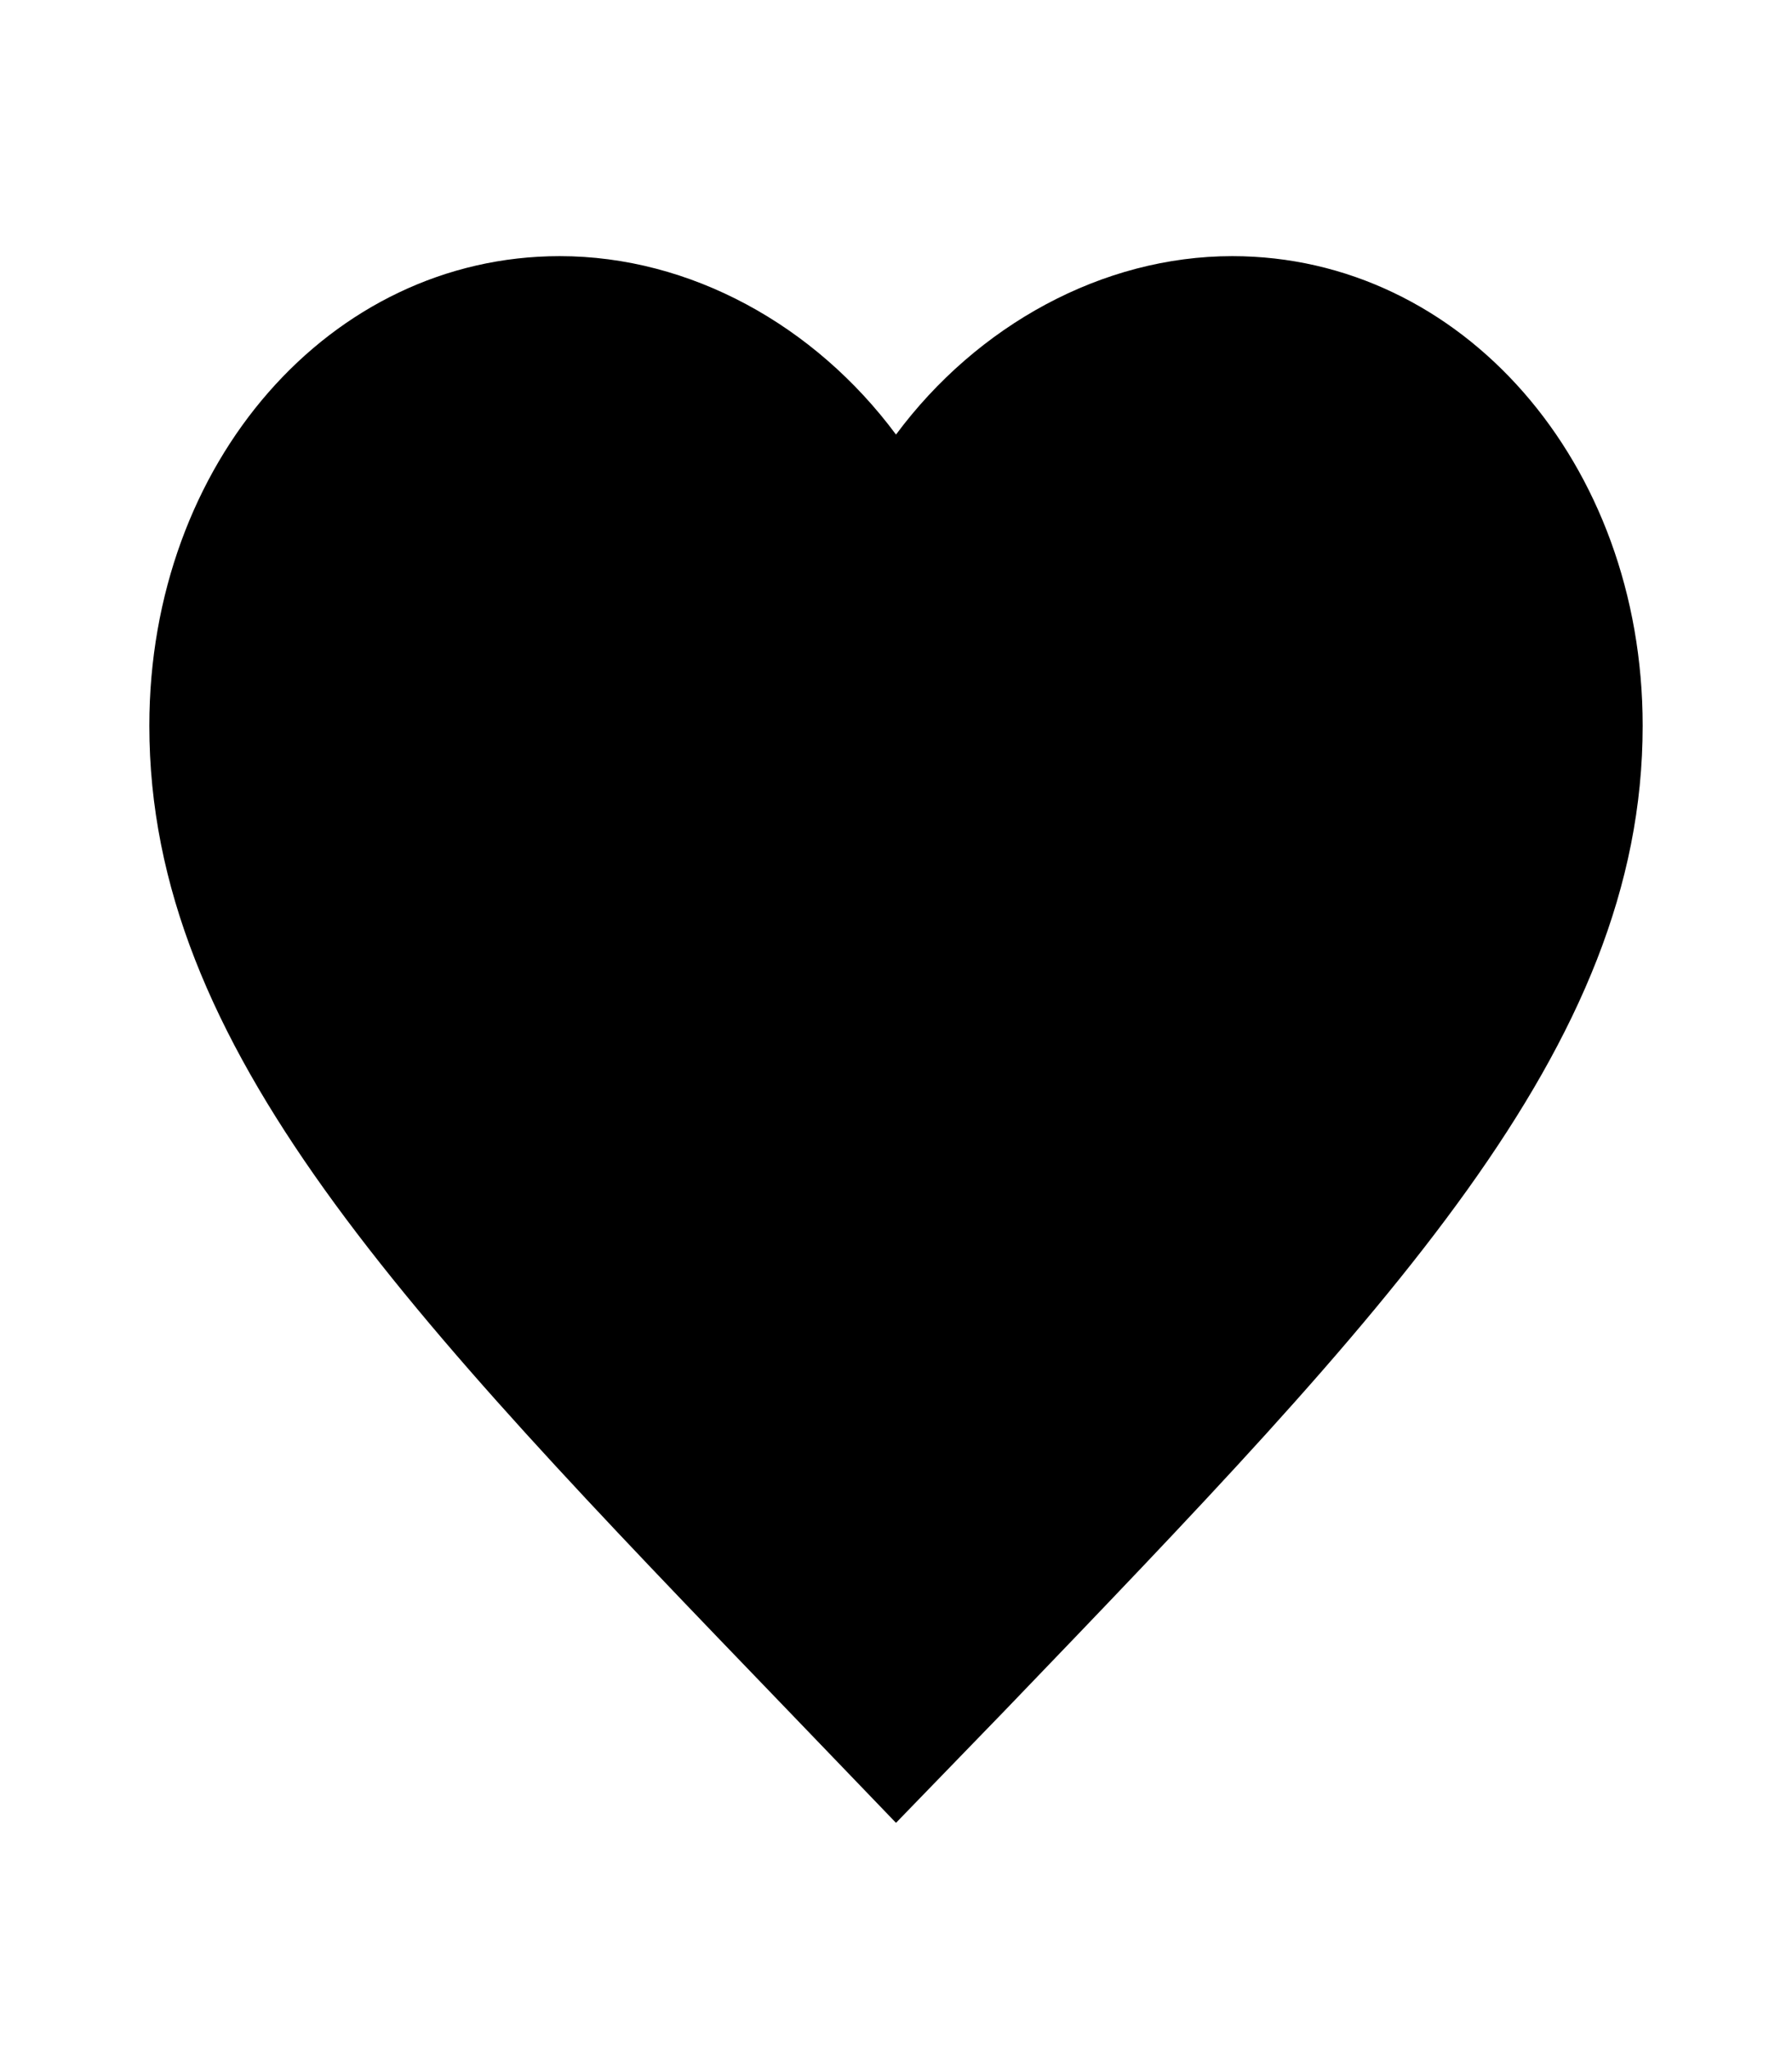 <svg viewBox="0 0 21 24" xmlns="http://www.w3.org/2000/svg">
    <path d="M10.5 21.35L9.23 20.03C4.73 15.36 1.75 12.28 1.75 8.5C1.75 5.42 3.87 3 6.56 3C8.09 3 9.55 3.81 10.5 5.09C11.45 3.81 12.92 3 14.44 3C17.13 3 19.25 5.42 19.25 8.5C19.25 12.28 16.27 15.36 11.77 20.04L10.5 21.35Z" fill="black"/>
</svg>